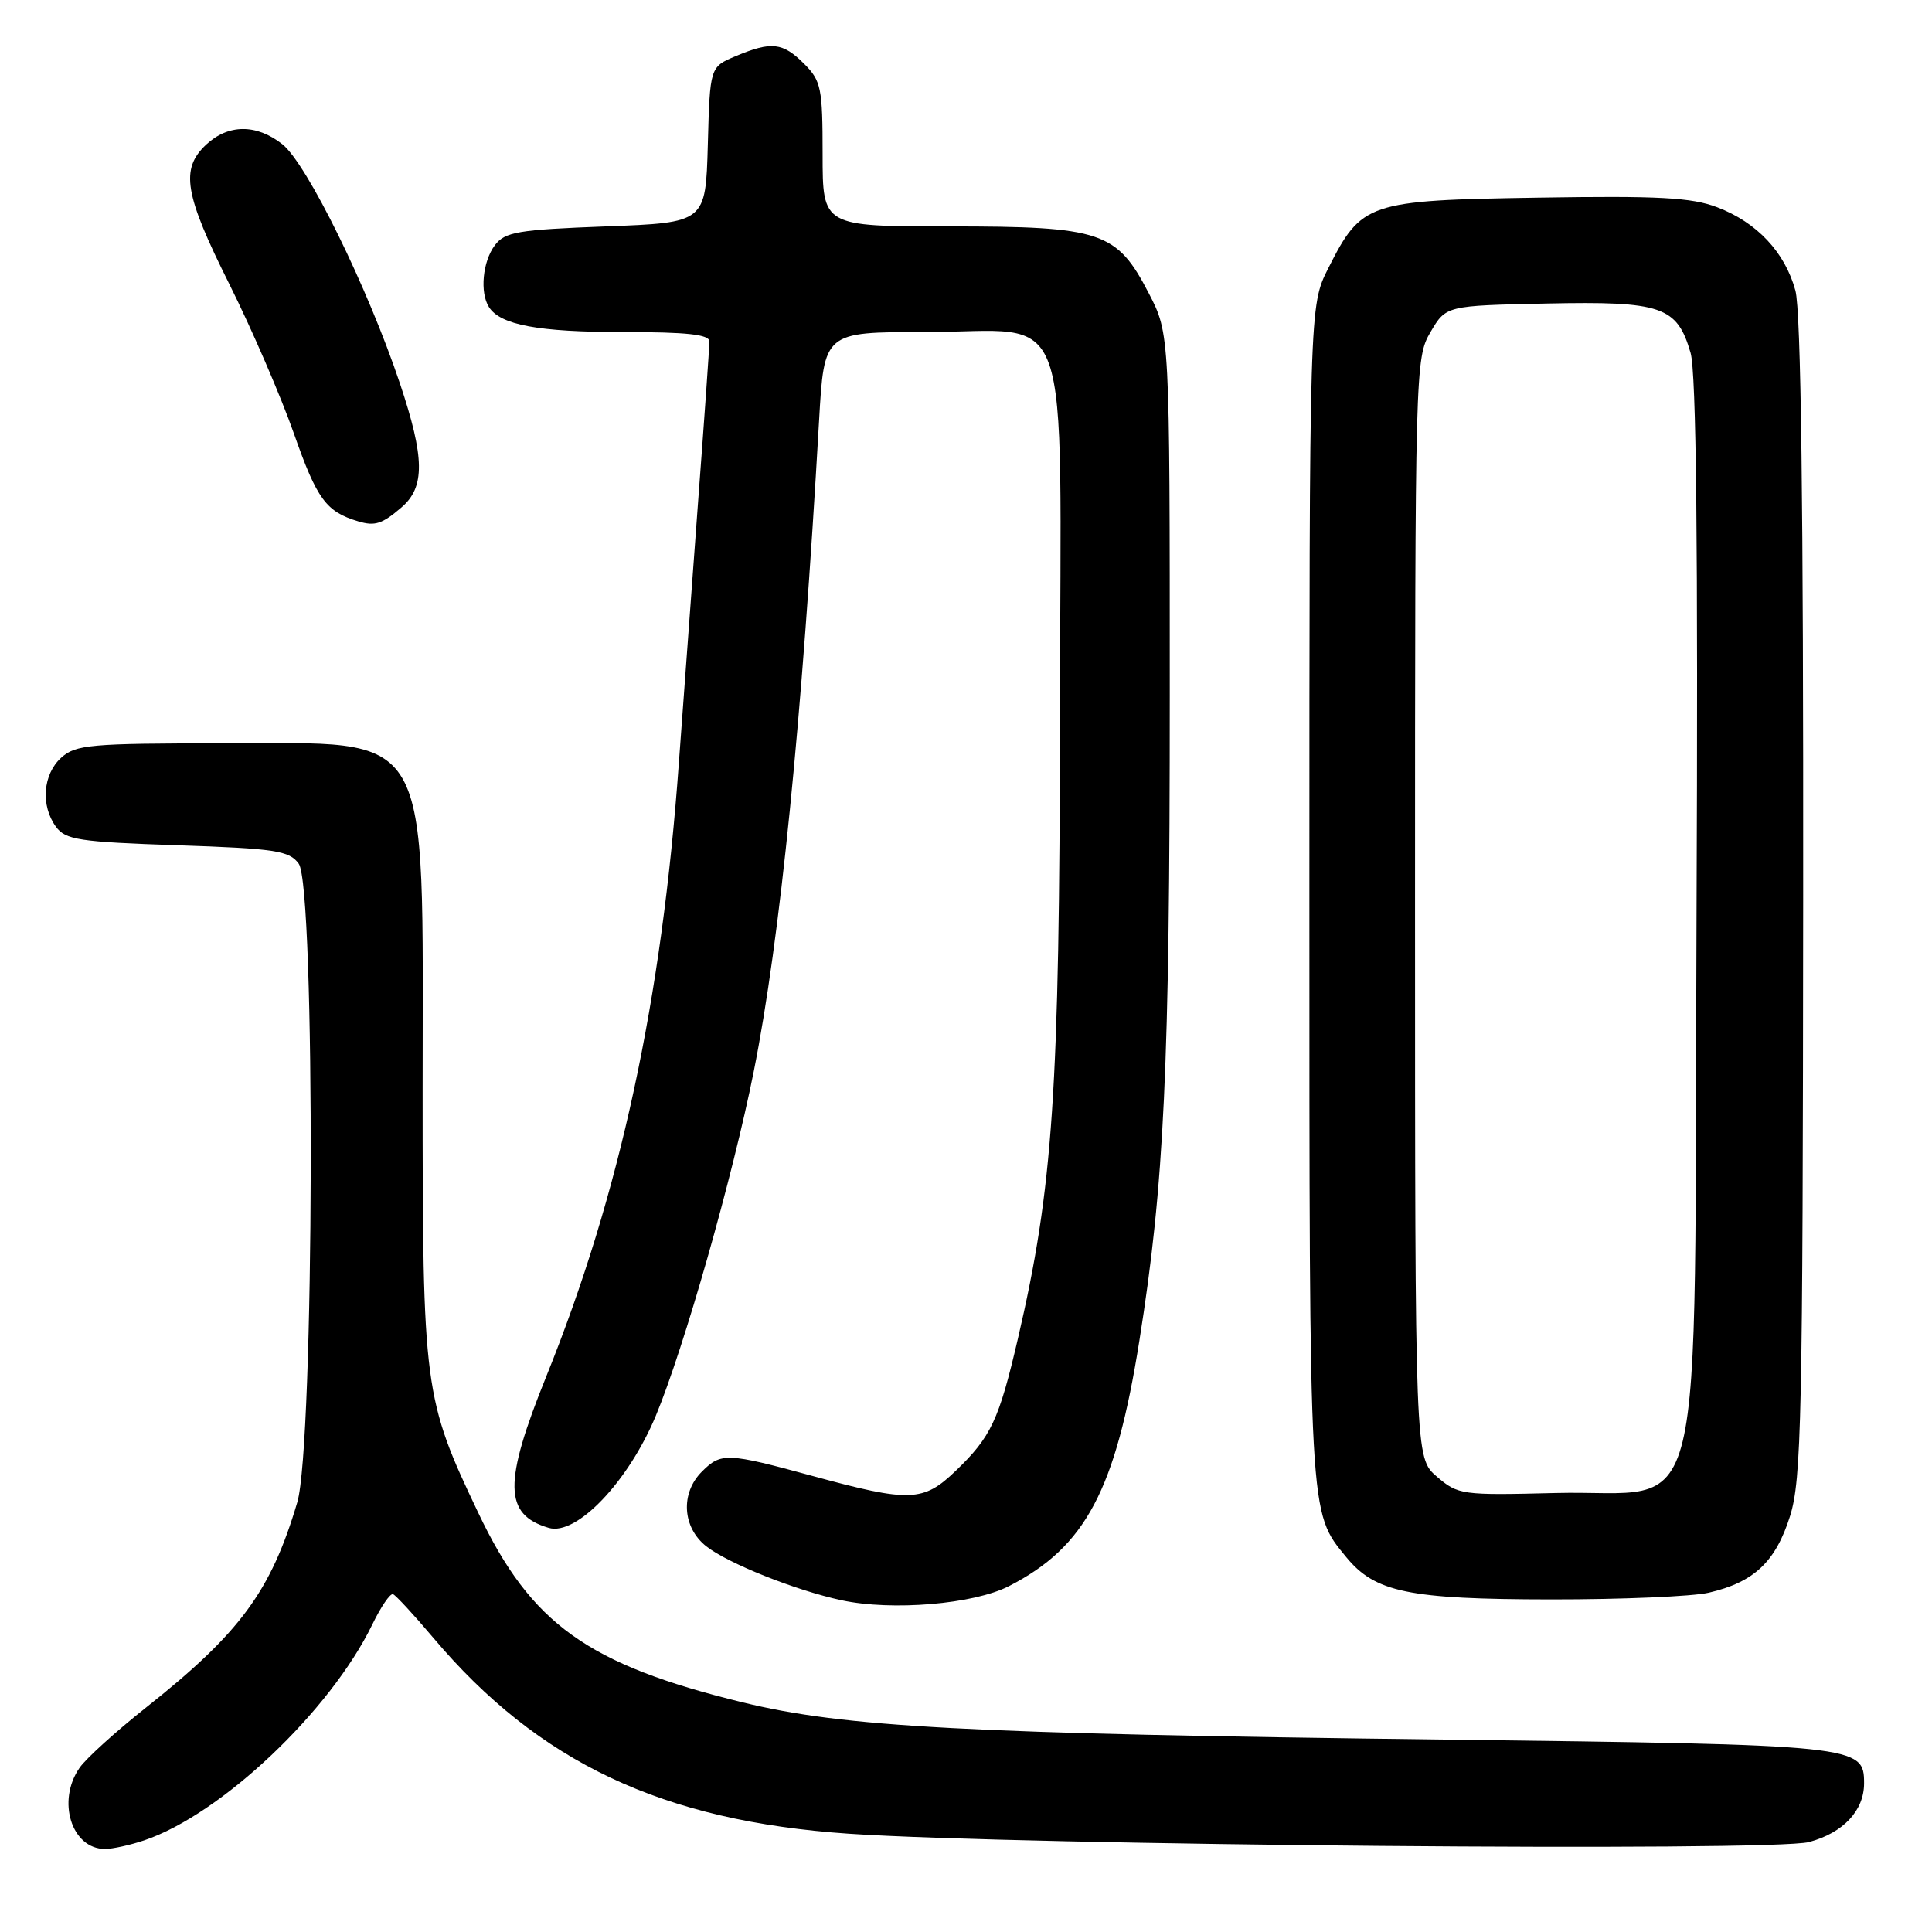 <?xml version="1.0" encoding="UTF-8" standalone="no"?>
<!DOCTYPE svg PUBLIC "-//W3C//DTD SVG 1.1//EN" "http://www.w3.org/Graphics/SVG/1.1/DTD/svg11.dtd" >
<svg xmlns="http://www.w3.org/2000/svg" xmlns:xlink="http://www.w3.org/1999/xlink" version="1.1" viewBox="0 0 256 256">
 <g >
 <path fill="currentColor"
d=" M 19.10 243.86 C 29.29 240.43 43.75 226.75 49.34 215.24 C 50.48 212.89 51.71 211.09 52.08 211.24 C 52.45 211.38 54.84 213.97 57.40 217.00 C 71.36 233.55 87.81 241.31 112.50 242.98 C 135.17 244.51 234.93 245.38 239.71 244.08 C 244.25 242.86 247.00 239.91 247.00 236.30 C 247.00 231.26 246.33 231.19 191.00 230.50 C 127.91 229.72 111.91 228.87 98.39 225.57 C 77.86 220.55 70.38 215.19 63.39 200.49 C 56.15 185.29 56.00 184.11 56.00 144.26 C 56.00 95.60 57.68 98.50 29.51 98.50 C 11.94 98.50 10.03 98.67 8.11 100.40 C 5.68 102.60 5.36 106.75 7.42 109.56 C 8.68 111.28 10.47 111.56 23.50 112.00 C 36.53 112.44 38.32 112.72 39.58 114.44 C 41.82 117.50 41.65 191.45 39.39 199.07 C 35.89 210.86 31.82 216.38 19.31 226.29 C 15.36 229.42 11.42 232.99 10.56 234.22 C 7.48 238.61 9.47 245.00 13.92 245.00 C 14.90 245.00 17.23 244.49 19.10 243.86 Z  M 133.69 210.17 C 143.84 204.97 147.82 197.47 150.97 177.67 C 154.28 156.84 155.00 141.46 155.00 92.06 C 155.00 44.23 155.00 44.23 152.22 38.86 C 147.97 30.67 145.99 30.00 125.75 30.00 C 109.00 30.00 109.00 30.00 109.00 20.45 C 109.00 11.65 108.81 10.72 106.55 8.45 C 103.71 5.62 102.24 5.45 97.50 7.43 C 94.07 8.87 94.07 8.87 93.79 19.18 C 93.50 29.50 93.50 29.50 80.29 30.00 C 68.58 30.44 66.91 30.73 65.57 32.50 C 63.95 34.65 63.56 38.76 64.79 40.69 C 66.29 43.06 71.35 44.00 82.57 44.00 C 91.04 44.00 94.00 44.32 94.00 45.25 C 94.00 45.94 93.33 55.50 92.50 66.50 C 91.68 77.50 90.54 93.03 89.96 101.00 C 87.70 132.54 82.17 158.16 72.39 182.37 C 66.68 196.50 66.75 200.69 72.71 202.45 C 76.38 203.54 83.25 196.34 86.89 187.62 C 90.64 178.61 97.09 155.94 99.87 142.00 C 103.38 124.43 106.25 95.81 108.53 55.75 C 109.20 44.00 109.20 44.00 122.49 44.00 C 142.51 44.00 140.51 38.37 140.45 94.66 C 140.40 144.65 139.54 157.34 134.87 177.41 C 132.36 188.18 131.32 190.40 126.63 194.90 C 122.34 199.02 120.57 199.09 107.66 195.57 C 96.31 192.48 95.55 192.45 93.00 195.00 C 90.14 197.86 90.41 202.39 93.58 204.89 C 96.47 207.16 105.41 210.73 111.50 212.04 C 118.21 213.48 129.00 212.57 133.69 210.17 Z  M 226.42 211.04 C 232.42 209.65 235.28 206.95 237.19 200.89 C 238.71 196.03 238.88 187.98 238.93 119.00 C 238.97 66.84 238.64 41.23 237.90 38.50 C 236.52 33.43 232.81 29.47 227.53 27.46 C 224.15 26.17 219.79 25.93 203.77 26.19 C 181.21 26.55 180.42 26.81 176.00 35.55 C 173.50 40.50 173.50 40.50 173.50 118.50 C 173.50 201.58 173.43 200.27 178.37 206.31 C 182.20 210.99 186.64 211.91 205.50 211.93 C 214.85 211.94 224.27 211.54 226.42 211.04 Z  M 53.19 67.24 C 56.34 64.55 56.29 60.67 53.00 50.83 C 48.73 38.09 40.65 21.66 37.41 19.11 C 33.97 16.40 30.24 16.43 27.31 19.17 C 23.87 22.41 24.42 25.72 30.41 37.69 C 33.38 43.64 37.23 52.55 38.96 57.49 C 42.01 66.18 43.22 67.82 47.50 69.09 C 49.69 69.74 50.64 69.43 53.19 67.24 Z  M 190.39 195.66 C 187.50 193.17 187.50 193.17 187.50 120.34 C 187.50 48.66 187.53 47.44 189.55 44.00 C 191.61 40.50 191.61 40.50 204.93 40.22 C 220.19 39.90 222.22 40.59 224.01 46.75 C 224.77 49.35 225.01 72.23 224.80 121.23 C 224.44 205.66 226.48 197.31 206.12 197.83 C 193.66 198.14 193.21 198.08 190.39 195.66 Z "/>
</g>
</svg>